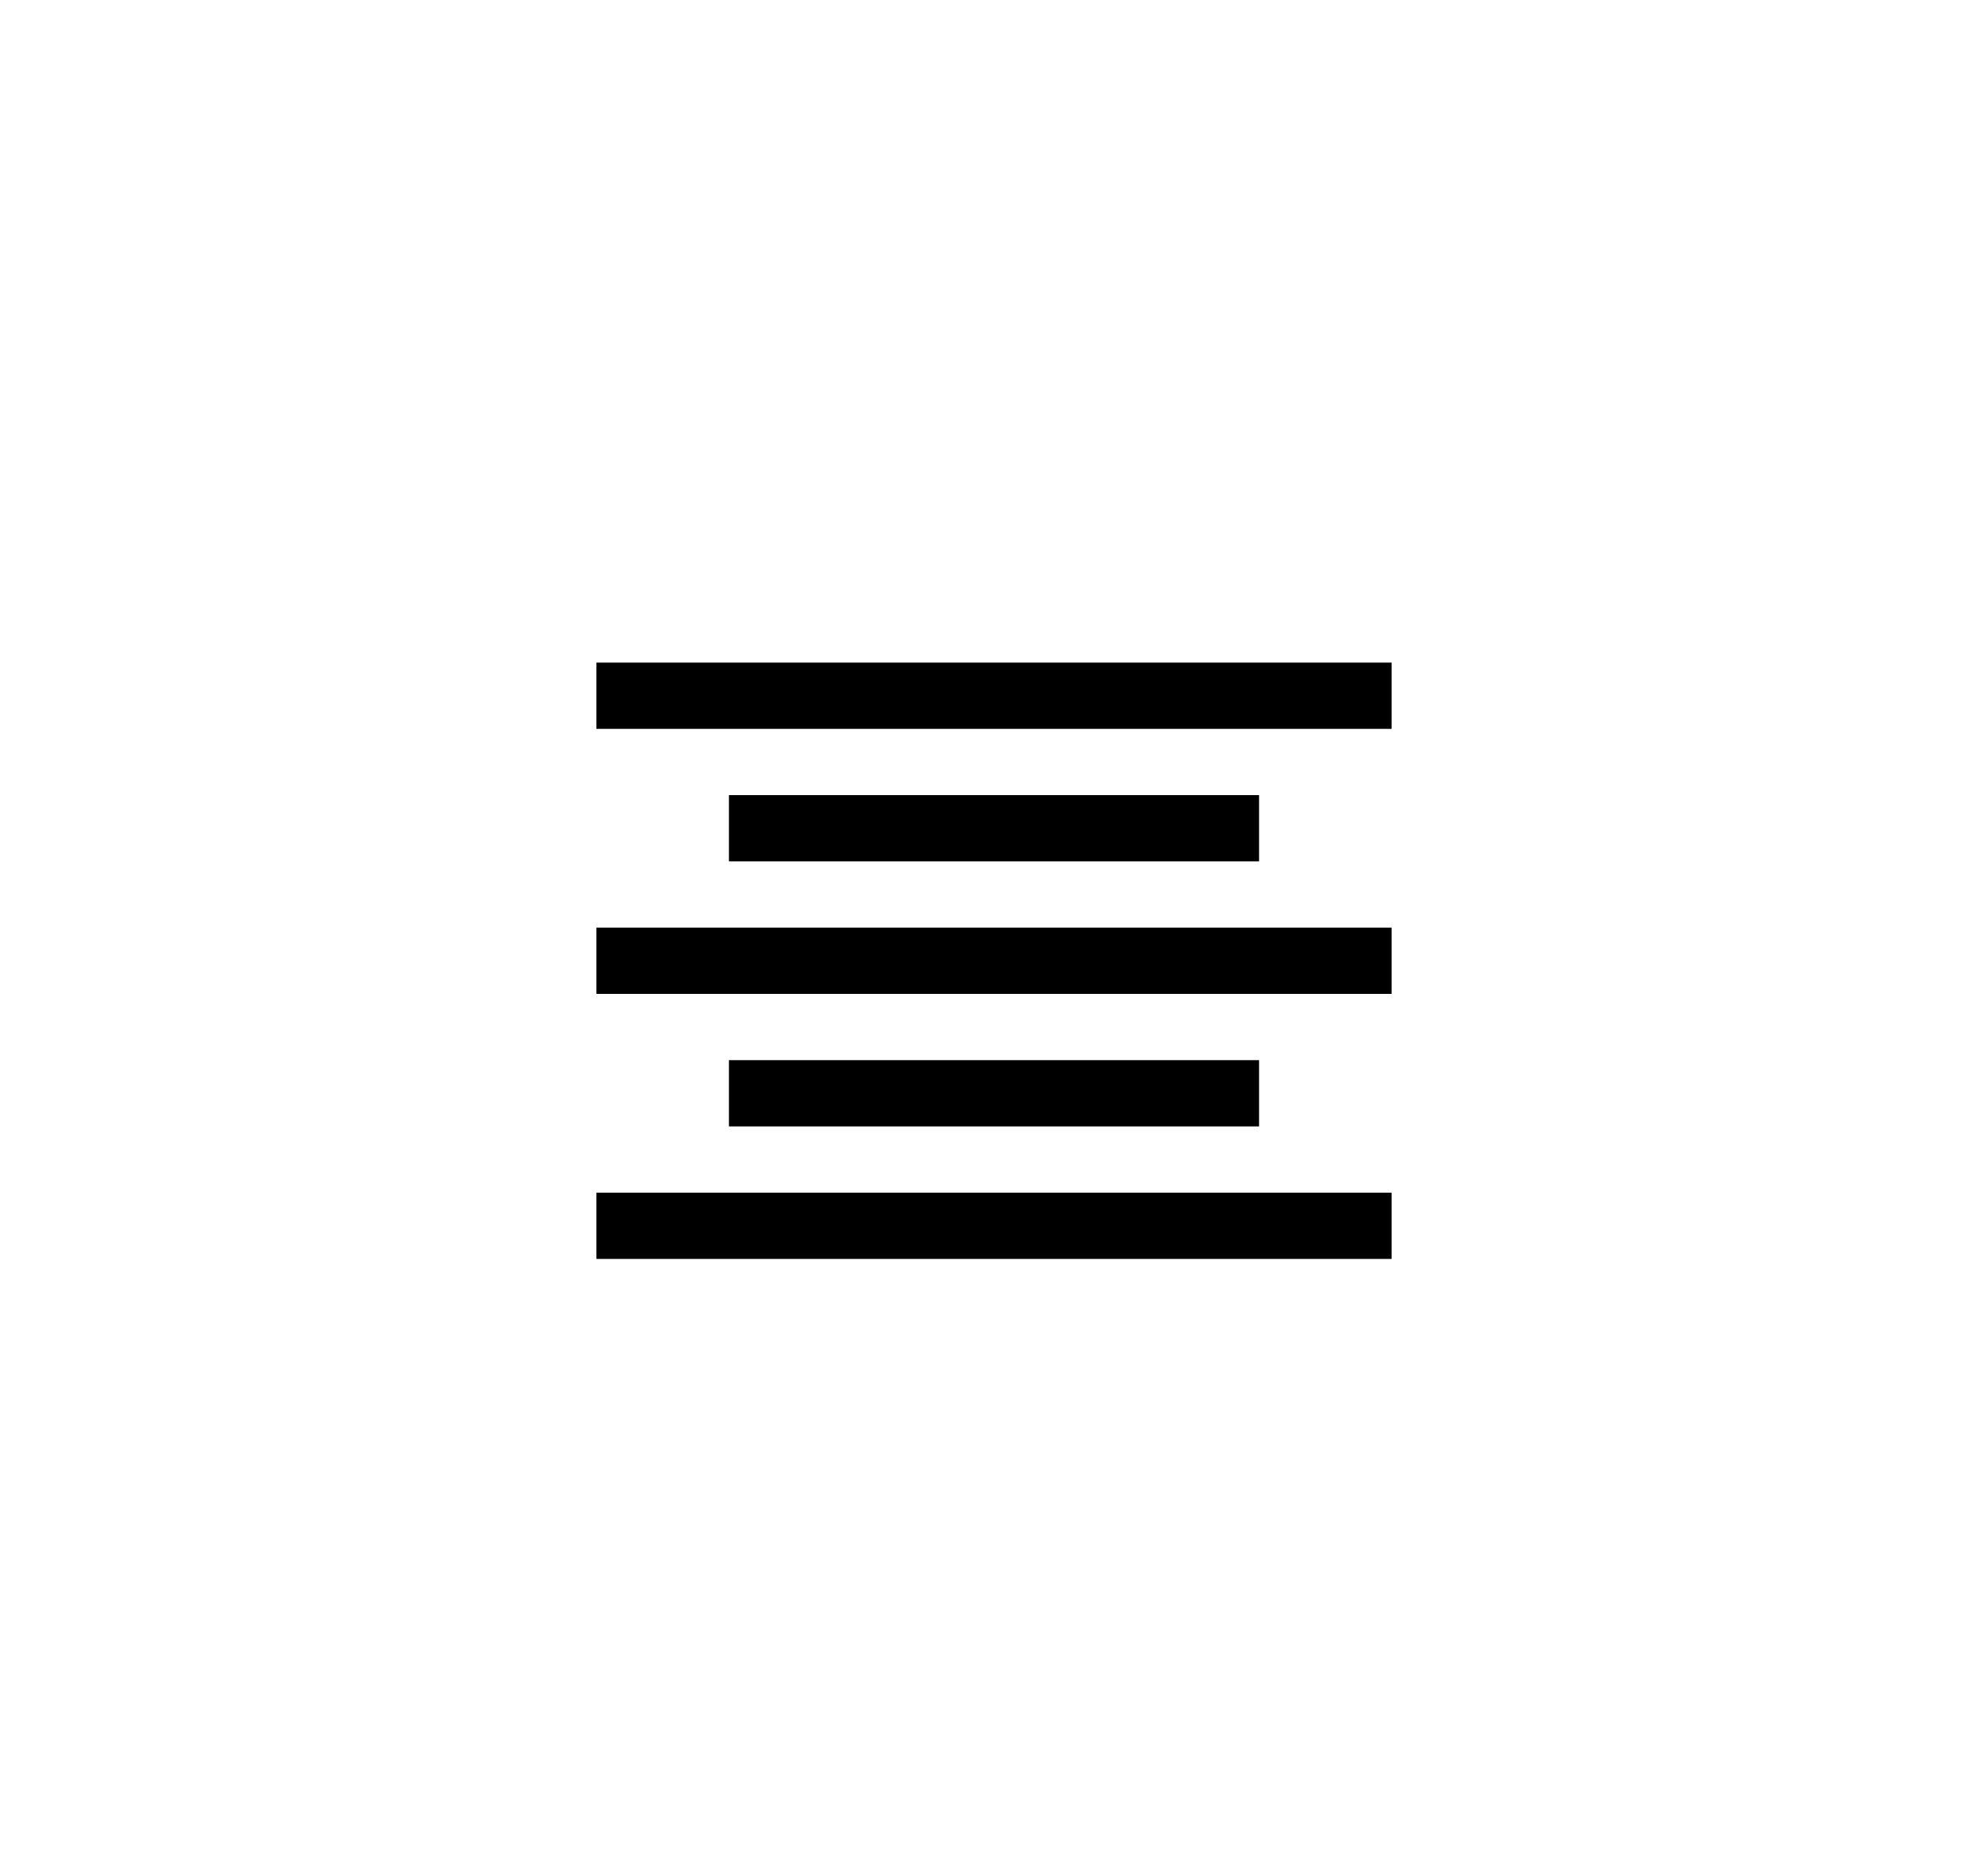 <svg width="30" height="28" xmlns="http://www.w3.org/2000/svg">
    <path fill-rule="evenodd" clip-rule="evenodd" d="M21 10H9v1h12v-1Zm0 4H9v1h12v-1Zm0 4H9v1h12v-1Zm-2-6h-8v1h8v-1Zm0 4h-8v1h8v-1Z" />
</svg>
